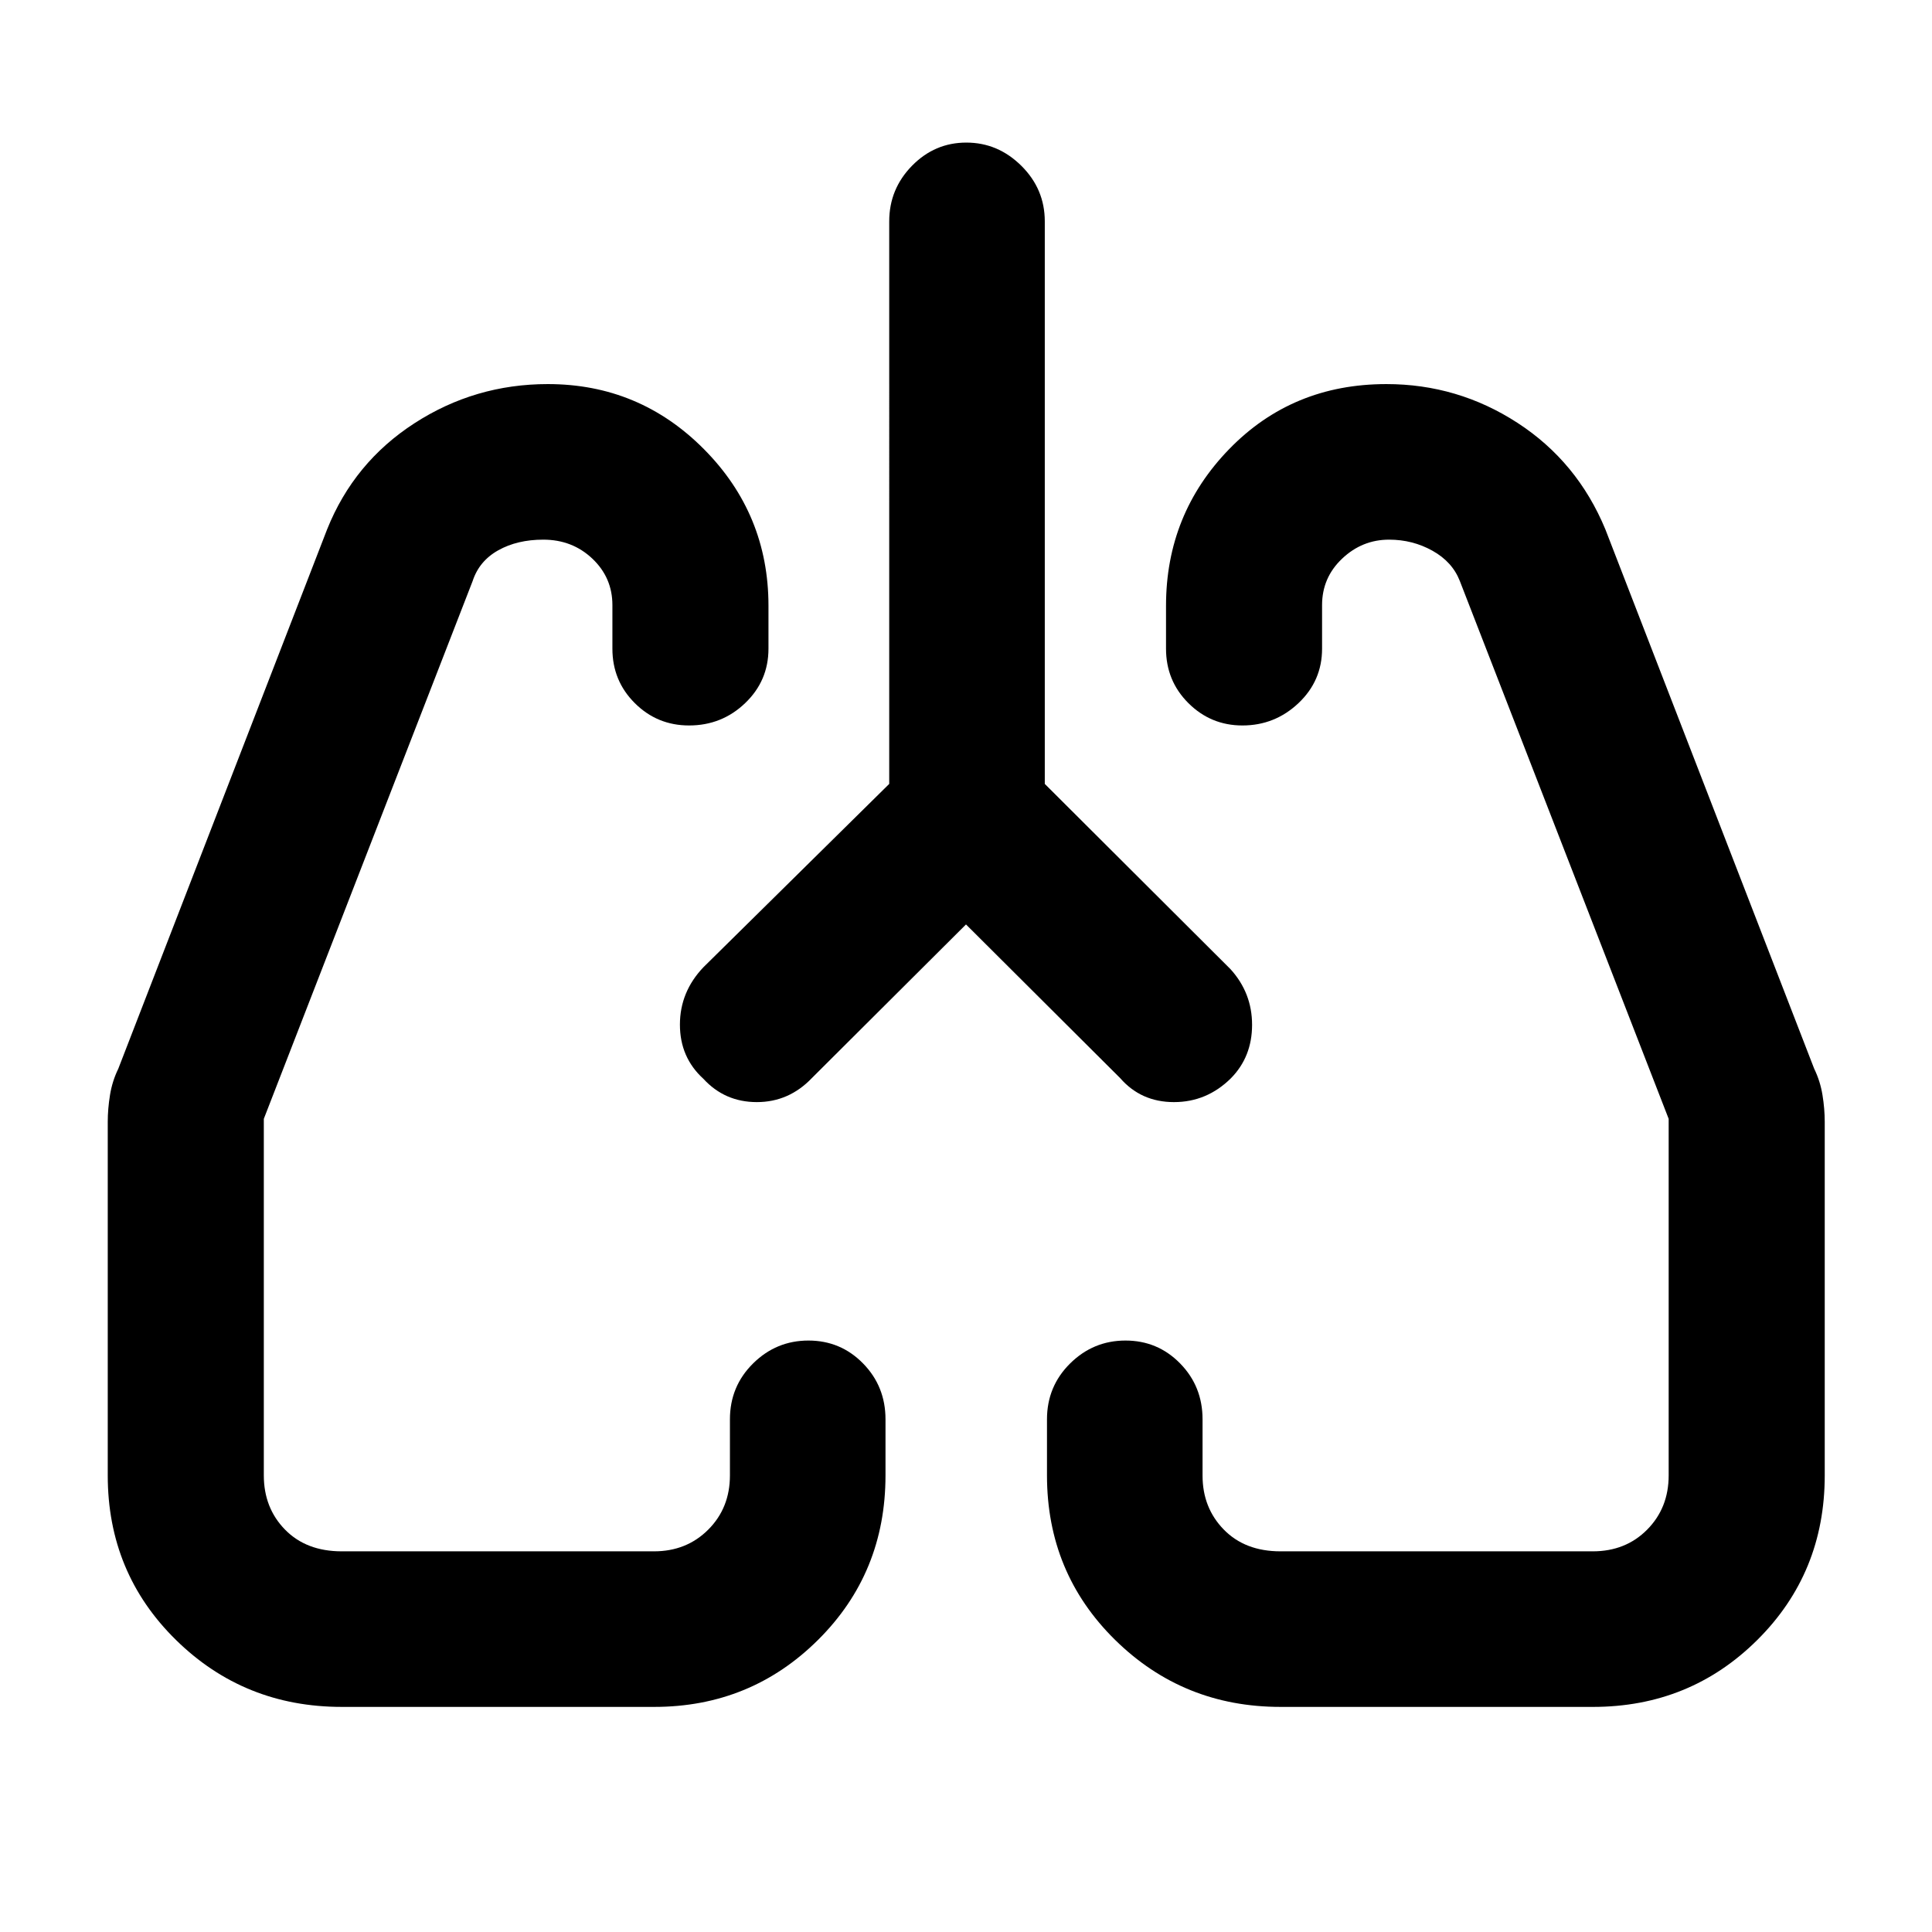 <svg xmlns="http://www.w3.org/2000/svg" height="48" viewBox="0 -960 960 960" width="48"><path d="m480-500.65-76.57 76.32q-11.42 11.96-27.36 11.96t-26.58-11.6q-11.64-10.61-11.64-26.9t11.72-28.56l92.28-91.05V-850q0-16.06 11.3-27.61 11.3-11.54 27.01-11.54 15.7 0 27.35 11.54 11.64 11.55 11.64 27.61v279.52l92.28 92.05q10.72 11.81 10.72 27.66t-10.48 26.52q-11.98 11.88-28.34 11.88-16.37 0-26.76-11.96L480-500.65Zm-310.17 388.8q-48.54 0-82.41-33.28-33.88-33.28-33.88-81.73v-175.7q0-6.44 1.12-13.35 1.12-6.9 4.12-13.05l103.76-268q13.33-33.28 43.4-52.73 30.07-19.46 66.28-19.46 45.45 0 77.54 32.31 32.09 32.32 32.09 77.84v21.33q0 15.97-11.6 27.06-11.59 11.09-27.85 11.09-15.83 0-26.96-11.09-11.14-11.09-11.14-27.06v-21.67q0-13.63-9.96-23.07-9.97-9.44-24.39-9.44-12.9 0-22.37 5.29-9.47 5.3-12.73 15.28L131.09-404.06v177.17q0 16.18 10.55 26.96 10.55 10.78 28.19 10.78h155.13q16.18 0 26.96-10.78 10.78-10.78 10.78-26.96v-27.85q0-16.39 11.5-27.77 11.51-11.38 27.51-11.38t27.14 11.38Q440-271.13 440-254.74v27.85q0 48.46-33.52 81.75t-81.4 33.29H169.83Zm621.66 0H636.28q-48.35 0-82.19-33.29-33.85-33.29-33.85-81.75v-27.85q0-16.39 11.5-27.77 11.51-11.38 27.51-11.38t27.15 11.38q11.14 11.38 11.14 27.77v27.95q0 16.02 10.56 26.83 10.55 10.81 28.18 10.81h155.13q16.37 0 27.05-10.78 10.69-10.78 10.69-26.96v-177.17L725.39-671.28q-3.71-9.54-13.58-15.05-9.87-5.52-21.58-5.52-13.38 0-23.34 9.44-9.96 9.44-9.96 23.07v21.67q0 15.97-11.73 27.06-11.74 11.09-27.85 11.09-15.69 0-26.83-11.09-11.13-11.09-11.13-27.06V-659q0-45.52 31.38-77.84 31.37-32.31 78.1-32.31 35.5 0 65.2 19.29 29.7 19.3 43.63 52.9l103.76 268q3 6.15 4.12 13.05 1.12 6.91 1.12 13.35v175.7q0 48.45-33.49 81.73-33.48 33.28-81.72 33.28ZM349.57-424.33Zm261.86 0Z"/></svg>